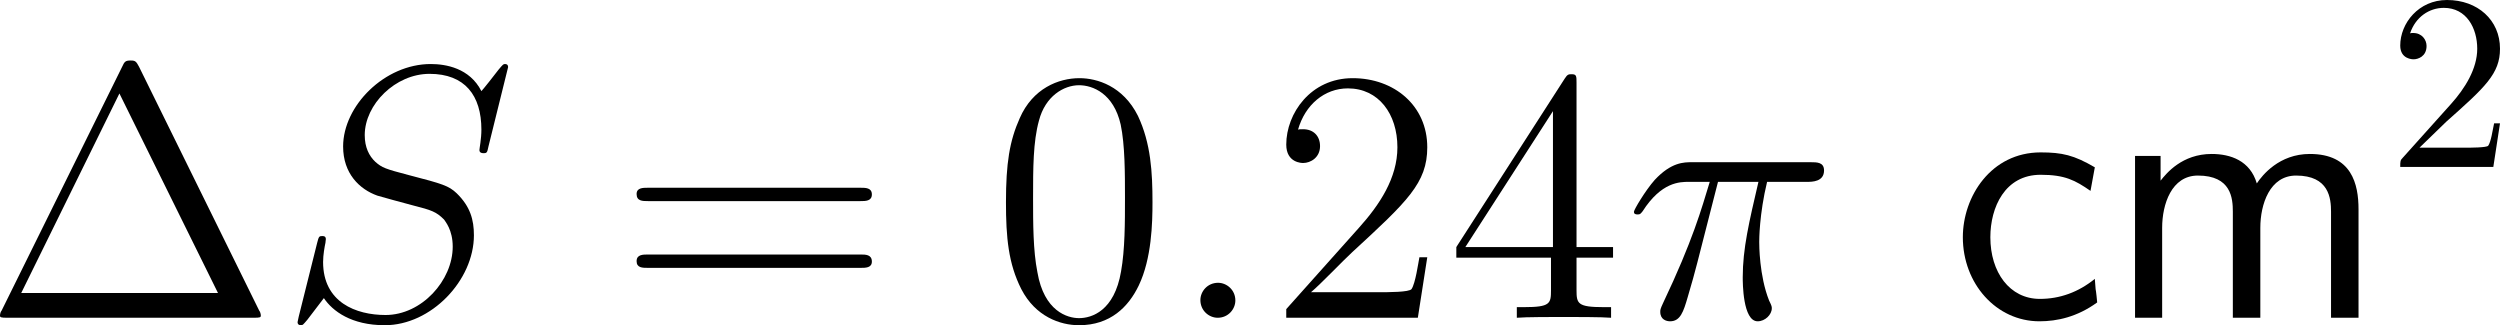 <?xml version="1.0" encoding="UTF-8"?>
<svg xmlns="http://www.w3.org/2000/svg" xmlns:xlink="http://www.w3.org/1999/xlink" width="124.316pt" height="16.172pt" viewBox="0 0 124.316 16.172" version="1.1">
<g id="surface1">
<path style=" stroke:none;fill-rule:nonzero;fill:rgb(0%,0%,0%);fill-opacity:1;" d="M 6.914 3.32 C 6.777 3.066 6.738 3.008 6.504 3.008 C 6.23 3.008 6.191 3.066 6.074 3.32 L 0.078 15.449 C 0.039 15.488 0 15.605 0 15.684 C 0 15.781 0.02 15.801 0.391 15.801 L 12.598 15.801 C 12.949 15.801 12.969 15.781 12.969 15.684 C 12.969 15.605 12.93 15.488 12.891 15.449 Z M 5.938 4.648 L 10.84 14.57 L 1.055 14.57 Z M 5.938 4.648 "/>
<path style=" stroke:none;fill-rule:nonzero;fill:rgb(0%,0%,0%);fill-opacity:1;" d="M 25.266 3.34 C 25.266 3.184 25.148 3.184 25.109 3.184 C 25.031 3.184 25.012 3.203 24.797 3.457 C 24.699 3.594 23.957 4.531 23.938 4.531 C 23.352 3.379 22.16 3.184 21.418 3.184 C 19.133 3.184 17.062 5.254 17.062 7.285 C 17.062 8.633 17.883 9.414 18.762 9.727 C 18.957 9.785 20.012 10.078 20.539 10.215 C 21.457 10.449 21.691 10.527 22.082 10.918 C 22.141 11.016 22.512 11.426 22.512 12.266 C 22.512 13.945 20.969 15.664 19.172 15.664 C 17.707 15.664 16.066 15.039 16.066 13.027 C 16.066 12.676 16.145 12.246 16.184 12.07 C 16.184 12.012 16.203 11.934 16.203 11.895 C 16.203 11.816 16.184 11.738 16.027 11.738 C 15.871 11.738 15.852 11.758 15.773 12.07 L 14.855 15.742 C 14.855 15.762 14.797 15.996 14.797 16.016 C 14.797 16.172 14.934 16.172 14.973 16.172 C 15.051 16.172 15.07 16.152 15.285 15.898 L 16.105 14.824 C 16.535 15.469 17.473 16.172 19.133 16.172 C 21.438 16.172 23.566 13.945 23.566 11.699 C 23.566 10.938 23.391 10.273 22.707 9.609 C 22.316 9.238 22.004 9.141 20.344 8.711 C 19.152 8.398 18.996 8.34 18.664 8.047 C 18.352 7.754 18.137 7.324 18.137 6.719 C 18.137 5.195 19.66 3.672 21.359 3.672 C 23.117 3.672 23.938 4.746 23.938 6.445 C 23.938 6.914 23.84 7.383 23.84 7.461 C 23.84 7.617 23.996 7.617 24.055 7.617 C 24.211 7.617 24.23 7.578 24.289 7.285 Z M 25.266 3.34 "/>
<path style=" stroke:none;fill-rule:nonzero;fill:rgb(0%,0%,0%);fill-opacity:1;" d="M 42.789 10 C 43.043 10 43.355 10 43.355 9.668 C 43.355 9.336 43.043 9.336 42.789 9.336 L 32.223 9.336 C 31.969 9.336 31.656 9.336 31.656 9.648 C 31.656 10 31.949 10 32.223 10 Z M 42.789 13.32 C 43.043 13.32 43.355 13.32 43.355 13.008 C 43.355 12.656 43.043 12.656 42.789 12.656 L 32.223 12.656 C 31.969 12.656 31.656 12.656 31.656 12.988 C 31.656 13.32 31.949 13.32 32.223 13.32 Z M 42.789 13.32 "/>
<path style=" stroke:none;fill-rule:nonzero;fill:rgb(0%,0%,0%);fill-opacity:1;" d="M 57.309 10.059 C 57.309 8.574 57.23 7.129 56.586 5.762 C 55.844 4.277 54.555 3.887 53.676 3.887 C 52.641 3.887 51.352 4.395 50.707 5.879 C 50.199 7.012 50.023 8.125 50.023 10.059 C 50.023 11.797 50.141 13.105 50.785 14.375 C 51.488 15.742 52.719 16.172 53.656 16.172 C 55.219 16.172 56.117 15.254 56.625 14.199 C 57.27 12.852 57.309 11.094 57.309 10.059 Z M 53.656 15.82 C 53.09 15.82 51.918 15.488 51.586 13.535 C 51.371 12.461 51.371 11.094 51.371 9.844 C 51.371 8.379 51.371 7.051 51.664 5.996 C 51.977 4.785 52.895 4.238 53.656 4.238 C 54.34 4.238 55.375 4.648 55.727 6.191 C 55.941 7.207 55.941 8.633 55.941 9.844 C 55.941 11.055 55.941 12.402 55.746 13.496 C 55.414 15.469 54.281 15.82 53.656 15.82 Z M 53.656 15.82 "/>
<path style=" stroke:none;fill-rule:nonzero;fill:rgb(0%,0%,0%);fill-opacity:1;" d="M 61.43 14.941 C 61.43 14.414 61 14.062 60.57 14.062 C 60.043 14.062 59.691 14.492 59.691 14.922 C 59.691 15.449 60.121 15.801 60.551 15.801 C 61.078 15.801 61.43 15.371 61.43 14.941 Z M 61.43 14.941 "/>
<path style=" stroke:none;fill-rule:nonzero;fill:rgb(0%,0%,0%);fill-opacity:1;" d="M 70.973 12.793 L 70.582 12.793 C 70.523 13.086 70.387 14.082 70.191 14.375 C 70.074 14.531 69.059 14.531 68.512 14.531 L 65.191 14.531 C 65.68 14.121 66.773 12.969 67.242 12.539 C 69.977 10.02 70.973 9.102 70.973 7.324 C 70.973 5.254 69.332 3.887 67.262 3.887 C 65.172 3.887 63.961 5.645 63.961 7.188 C 63.961 8.105 64.742 8.105 64.801 8.105 C 65.172 8.105 65.641 7.832 65.641 7.266 C 65.641 6.758 65.309 6.426 64.801 6.426 C 64.645 6.426 64.605 6.426 64.547 6.445 C 64.898 5.215 65.855 4.395 67.027 4.395 C 68.551 4.395 69.488 5.664 69.488 7.324 C 69.488 8.848 68.609 10.176 67.574 11.328 L 63.961 15.371 L 63.961 15.801 L 70.504 15.801 Z M 70.973 12.793 "/>
<path style=" stroke:none;fill-rule:nonzero;fill:rgb(0%,0%,0%);fill-opacity:1;" d="M 78.395 4.121 C 78.395 3.789 78.395 3.691 78.16 3.691 C 78.004 3.691 77.945 3.691 77.809 3.906 L 72.418 12.285 L 72.418 12.812 L 77.125 12.812 L 77.125 14.434 C 77.125 15.098 77.086 15.273 75.777 15.273 L 75.426 15.273 L 75.426 15.801 C 75.836 15.762 77.262 15.762 77.75 15.762 C 78.258 15.762 79.684 15.762 80.113 15.801 L 80.113 15.273 L 79.742 15.273 C 78.453 15.273 78.395 15.098 78.395 14.434 L 78.395 12.812 L 80.211 12.812 L 80.211 12.285 L 78.395 12.285 Z M 77.223 5.527 L 77.223 12.285 L 72.867 12.285 Z M 77.223 5.527 "/>
<path style=" stroke:none;fill-rule:nonzero;fill:rgb(0%,0%,0%);fill-opacity:1;" d="M 85.43 9.043 L 87.441 9.043 C 86.973 11.055 86.66 12.363 86.66 13.789 C 86.66 14.043 86.66 15.977 87.402 15.977 C 87.773 15.977 88.105 15.645 88.105 15.332 C 88.105 15.254 88.105 15.215 87.969 14.941 C 87.48 13.711 87.48 12.168 87.48 12.031 C 87.48 11.934 87.48 10.664 87.871 9.043 L 89.863 9.043 C 90.098 9.043 90.703 9.043 90.703 8.477 C 90.703 8.066 90.352 8.066 90.039 8.066 L 84.141 8.066 C 83.73 8.066 83.105 8.066 82.285 8.945 C 81.816 9.473 81.25 10.43 81.25 10.527 C 81.25 10.645 81.328 10.664 81.445 10.664 C 81.562 10.664 81.582 10.625 81.68 10.508 C 82.617 9.043 83.535 9.043 83.984 9.043 L 85.02 9.043 C 84.609 10.391 84.18 11.953 82.695 15.078 C 82.559 15.371 82.559 15.41 82.559 15.508 C 82.559 15.898 82.871 15.977 83.047 15.977 C 83.555 15.977 83.711 15.508 83.926 14.766 C 84.199 13.848 84.199 13.809 84.395 13.086 Z M 85.43 9.043 "/>
<path style=" stroke:none;fill-rule:nonzero;fill:rgb(0%,0%,0%);fill-opacity:1;" d="M 104.168 13.867 C 103.348 14.531 102.43 14.863 101.434 14.863 C 99.93 14.863 98.973 13.535 98.973 11.797 C 98.973 10.312 99.695 8.691 101.473 8.691 C 102.684 8.691 103.191 8.965 103.953 9.492 L 104.168 8.32 C 103.133 7.715 102.547 7.578 101.473 7.578 C 99.012 7.578 97.605 9.766 97.605 11.797 C 97.605 14.102 99.266 15.977 101.414 15.977 C 102.293 15.977 103.289 15.762 104.285 15.039 C 104.285 15 104.227 14.434 104.207 14.375 Z M 104.168 13.867 "/>
<path style=" stroke:none;fill-rule:nonzero;fill:rgb(0%,0%,0%);fill-opacity:1;" d="M 117.281 10.41 C 117.281 9.16 116.949 7.656 114.859 7.656 C 113.336 7.656 112.496 8.711 112.223 9.121 C 111.891 7.988 110.914 7.656 109.977 7.656 C 108.512 7.656 107.73 8.613 107.438 8.984 L 107.438 7.754 L 106.168 7.754 L 106.168 15.801 L 107.516 15.801 L 107.516 11.328 C 107.516 10.156 107.984 8.73 109.293 8.73 C 110.953 8.73 111.031 9.863 111.031 10.527 L 111.031 15.801 L 112.398 15.801 L 112.398 11.328 C 112.398 10.156 112.867 8.73 114.176 8.73 C 115.816 8.73 115.914 9.863 115.914 10.527 L 115.914 15.801 L 117.281 15.801 Z M 117.281 10.41 "/>
<path style=" stroke:none;fill-rule:nonzero;fill:rgb(0%,0%,0%);fill-opacity:1;" d="M 120.312 7.344 L 121.641 6.055 C 123.574 4.336 124.316 3.672 124.316 2.422 C 124.316 0.996 123.203 0 121.68 0 C 120.273 0 119.355 1.152 119.355 2.266 C 119.355 2.949 119.98 2.949 120.02 2.949 C 120.234 2.949 120.664 2.812 120.664 2.285 C 120.664 1.973 120.43 1.641 120 1.641 C 119.902 1.641 119.883 1.641 119.844 1.66 C 120.117 0.84 120.801 0.391 121.523 0.391 C 122.656 0.391 123.184 1.406 123.184 2.422 C 123.184 3.418 122.578 4.395 121.875 5.176 L 119.492 7.832 C 119.355 7.969 119.355 8.008 119.355 8.301 L 123.984 8.301 L 124.316 6.133 L 124.023 6.133 C 123.945 6.504 123.867 7.051 123.73 7.246 C 123.652 7.344 122.832 7.344 122.559 7.344 Z M 120.312 7.344 "/>
</g>
</svg>

